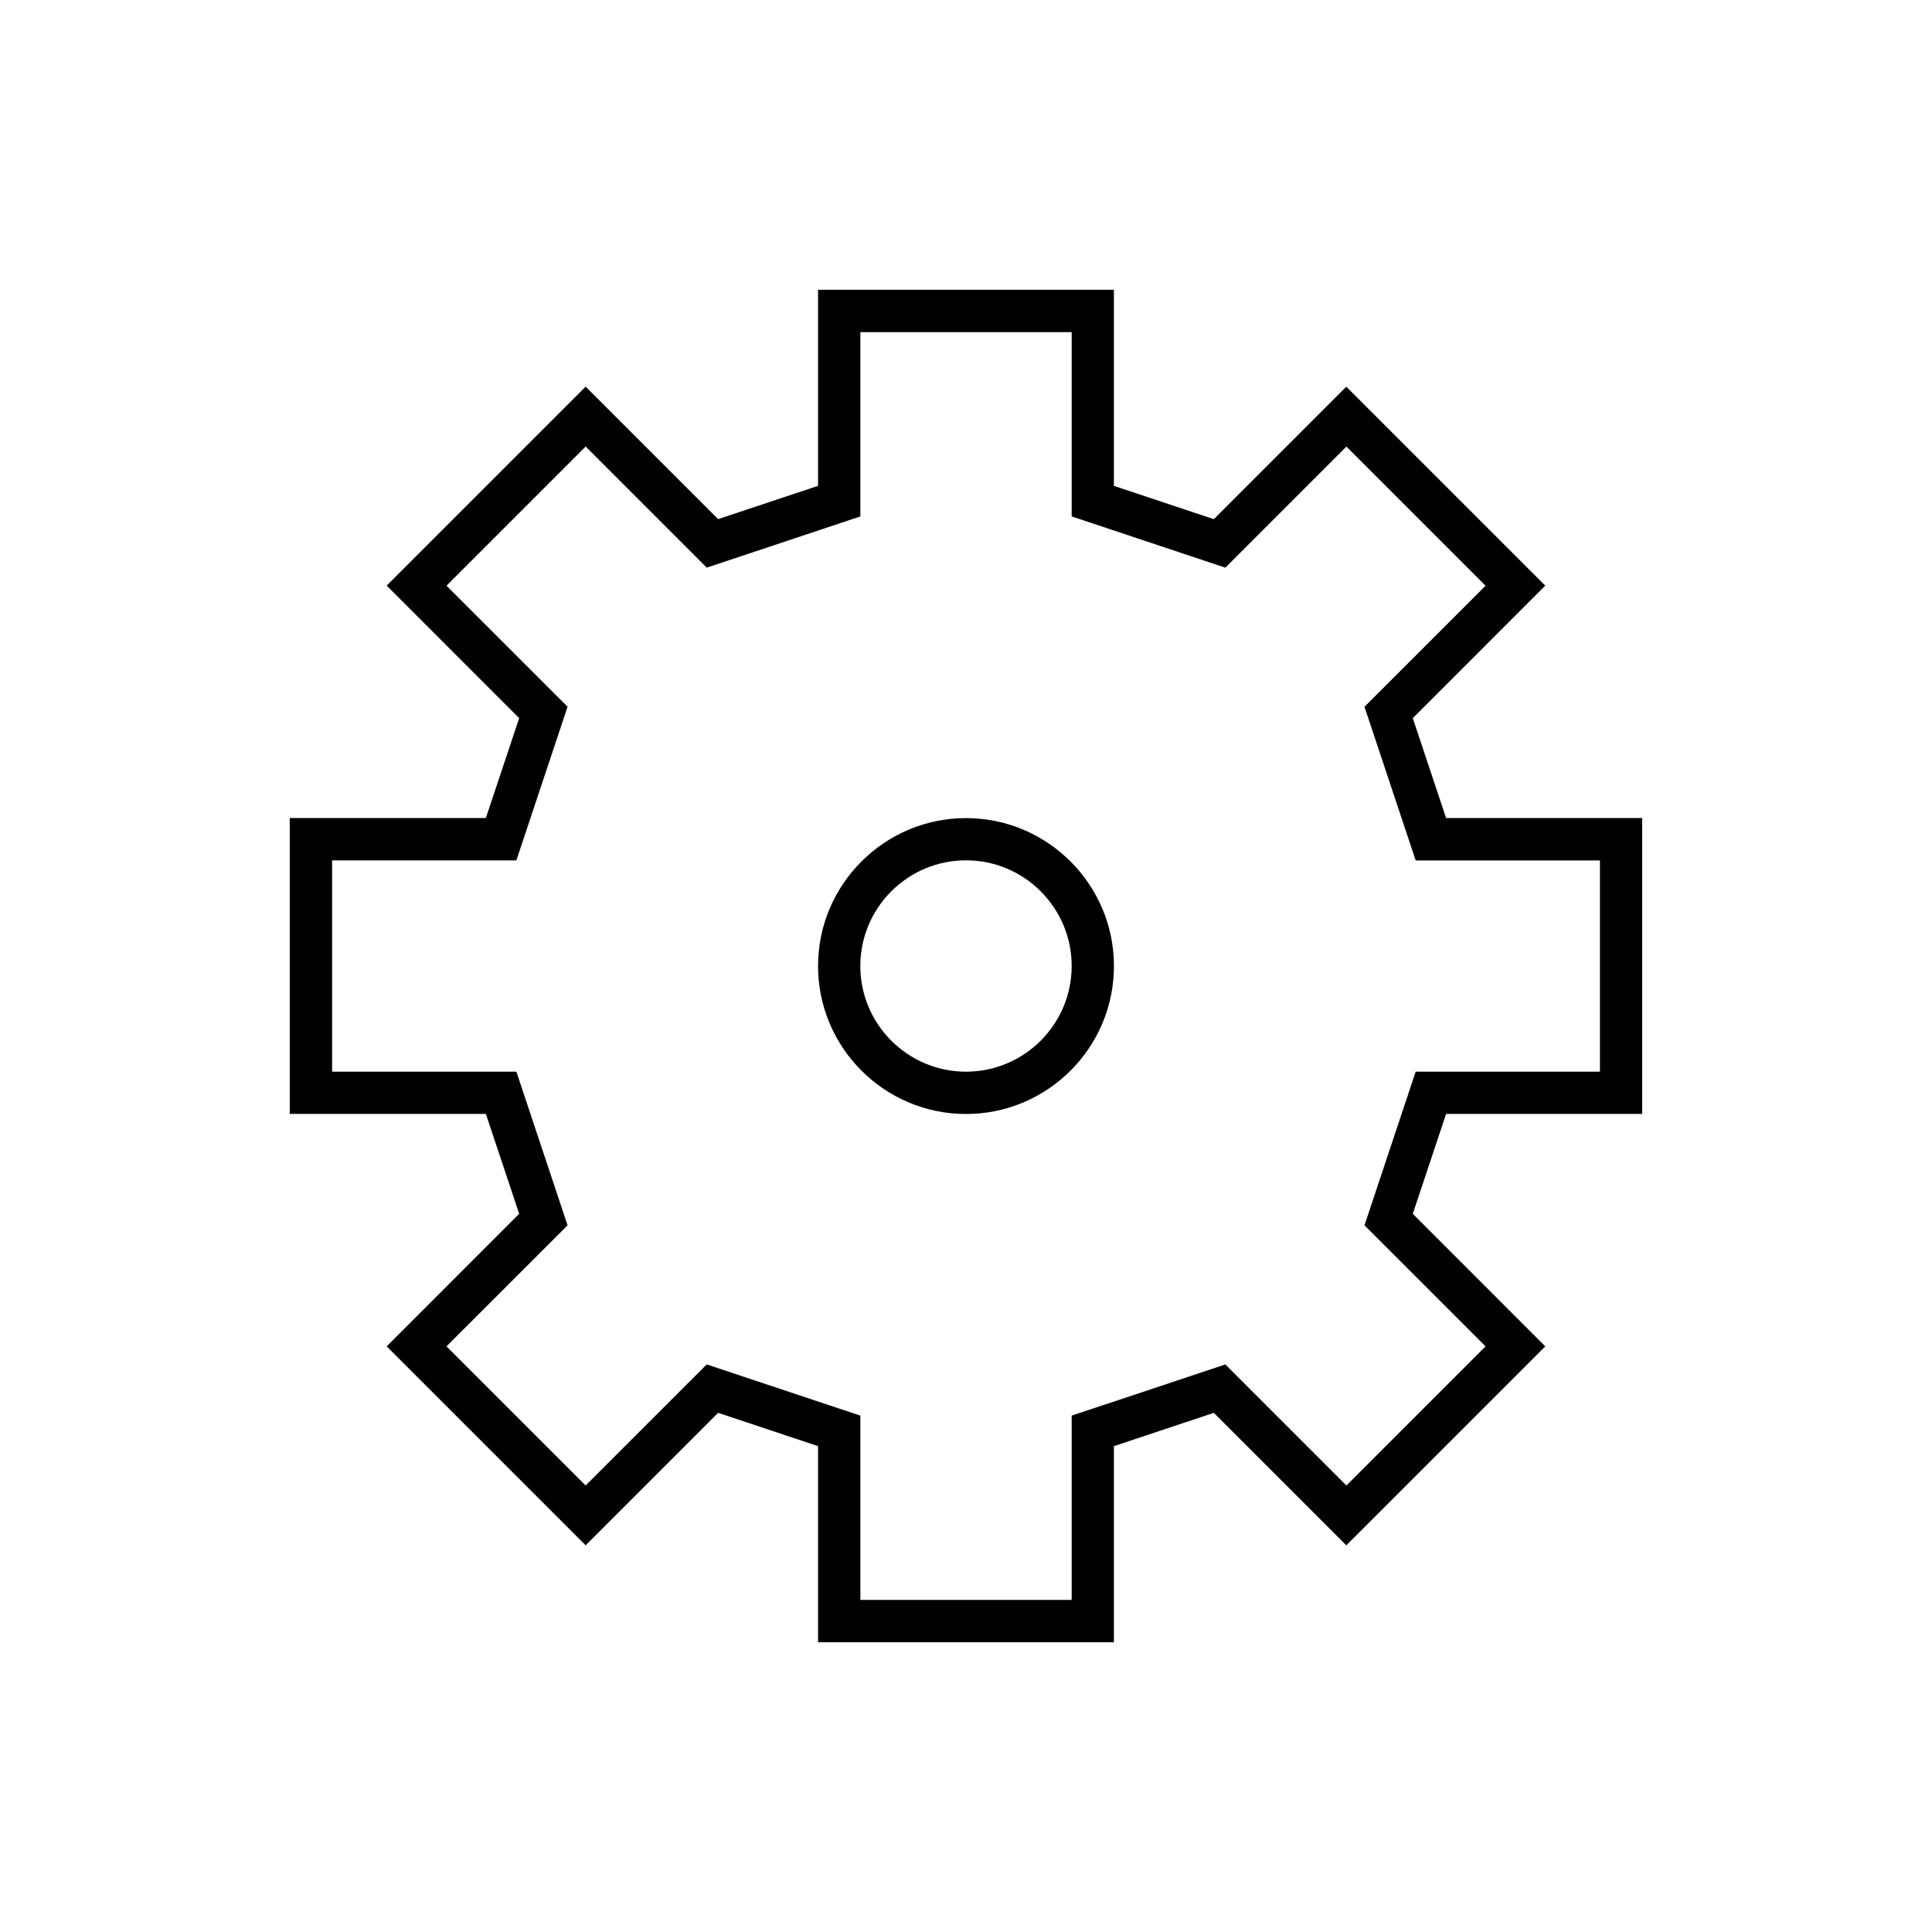 <svg width="40" height="40" viewBox="0 0 40 40" xmlns="http://www.w3.org/2000/svg"><title>Settings Icon</title><g><path d="M29.25 14.869l2.743-2.744-4.119-4.119-2.743 2.743-2.069-.69v-4.06h-6.125v4.06l-2.069.689-2.743-2.743-4.119 4.119 2.743 2.744-.69 2.069h-4.06v6.125h4.06l.69 2.069-2.743 2.744 4.119 4.119 2.743-2.743 2.069.69v4.06h6.125v-4.06l2.069-.69 2.743 2.743 4.119-4.119-2.743-2.744.69-2.069h4.06v-6.125h-4.06l-.69-2.069zm3.875 7.319h-3.815l-1.06 3.181 2.507 2.506-2.881 2.881-2.507-2.507-3.181 1.06v3.815h-4.375v-3.815l-3.181-1.06-2.507 2.507-2.881-2.881 2.507-2.506-1.06-3.181h-3.815v-4.375h3.815l1.06-3.181-2.507-2.506 2.881-2.881 2.507 2.507 3.181-1.06v-3.815h4.375v3.815l3.181 1.061 2.507-2.507 2.881 2.881-2.507 2.506 1.06 3.181h3.815v4.375zM20 16.938c-1.689 0-3.063 1.374-3.063 3.063 0 1.688 1.374 3.063 3.063 3.063s3.063-1.374 3.063-3.063c0-1.688-1.374-3.063-3.063-3.063zm0 5.25c-1.206 0-2.188-.981-2.188-2.188 0-1.206.981-2.188 2.188-2.188 1.206 0 2.188.981 2.188 2.188 0 1.206-.981 2.188-2.188 2.188z"/></g></svg>